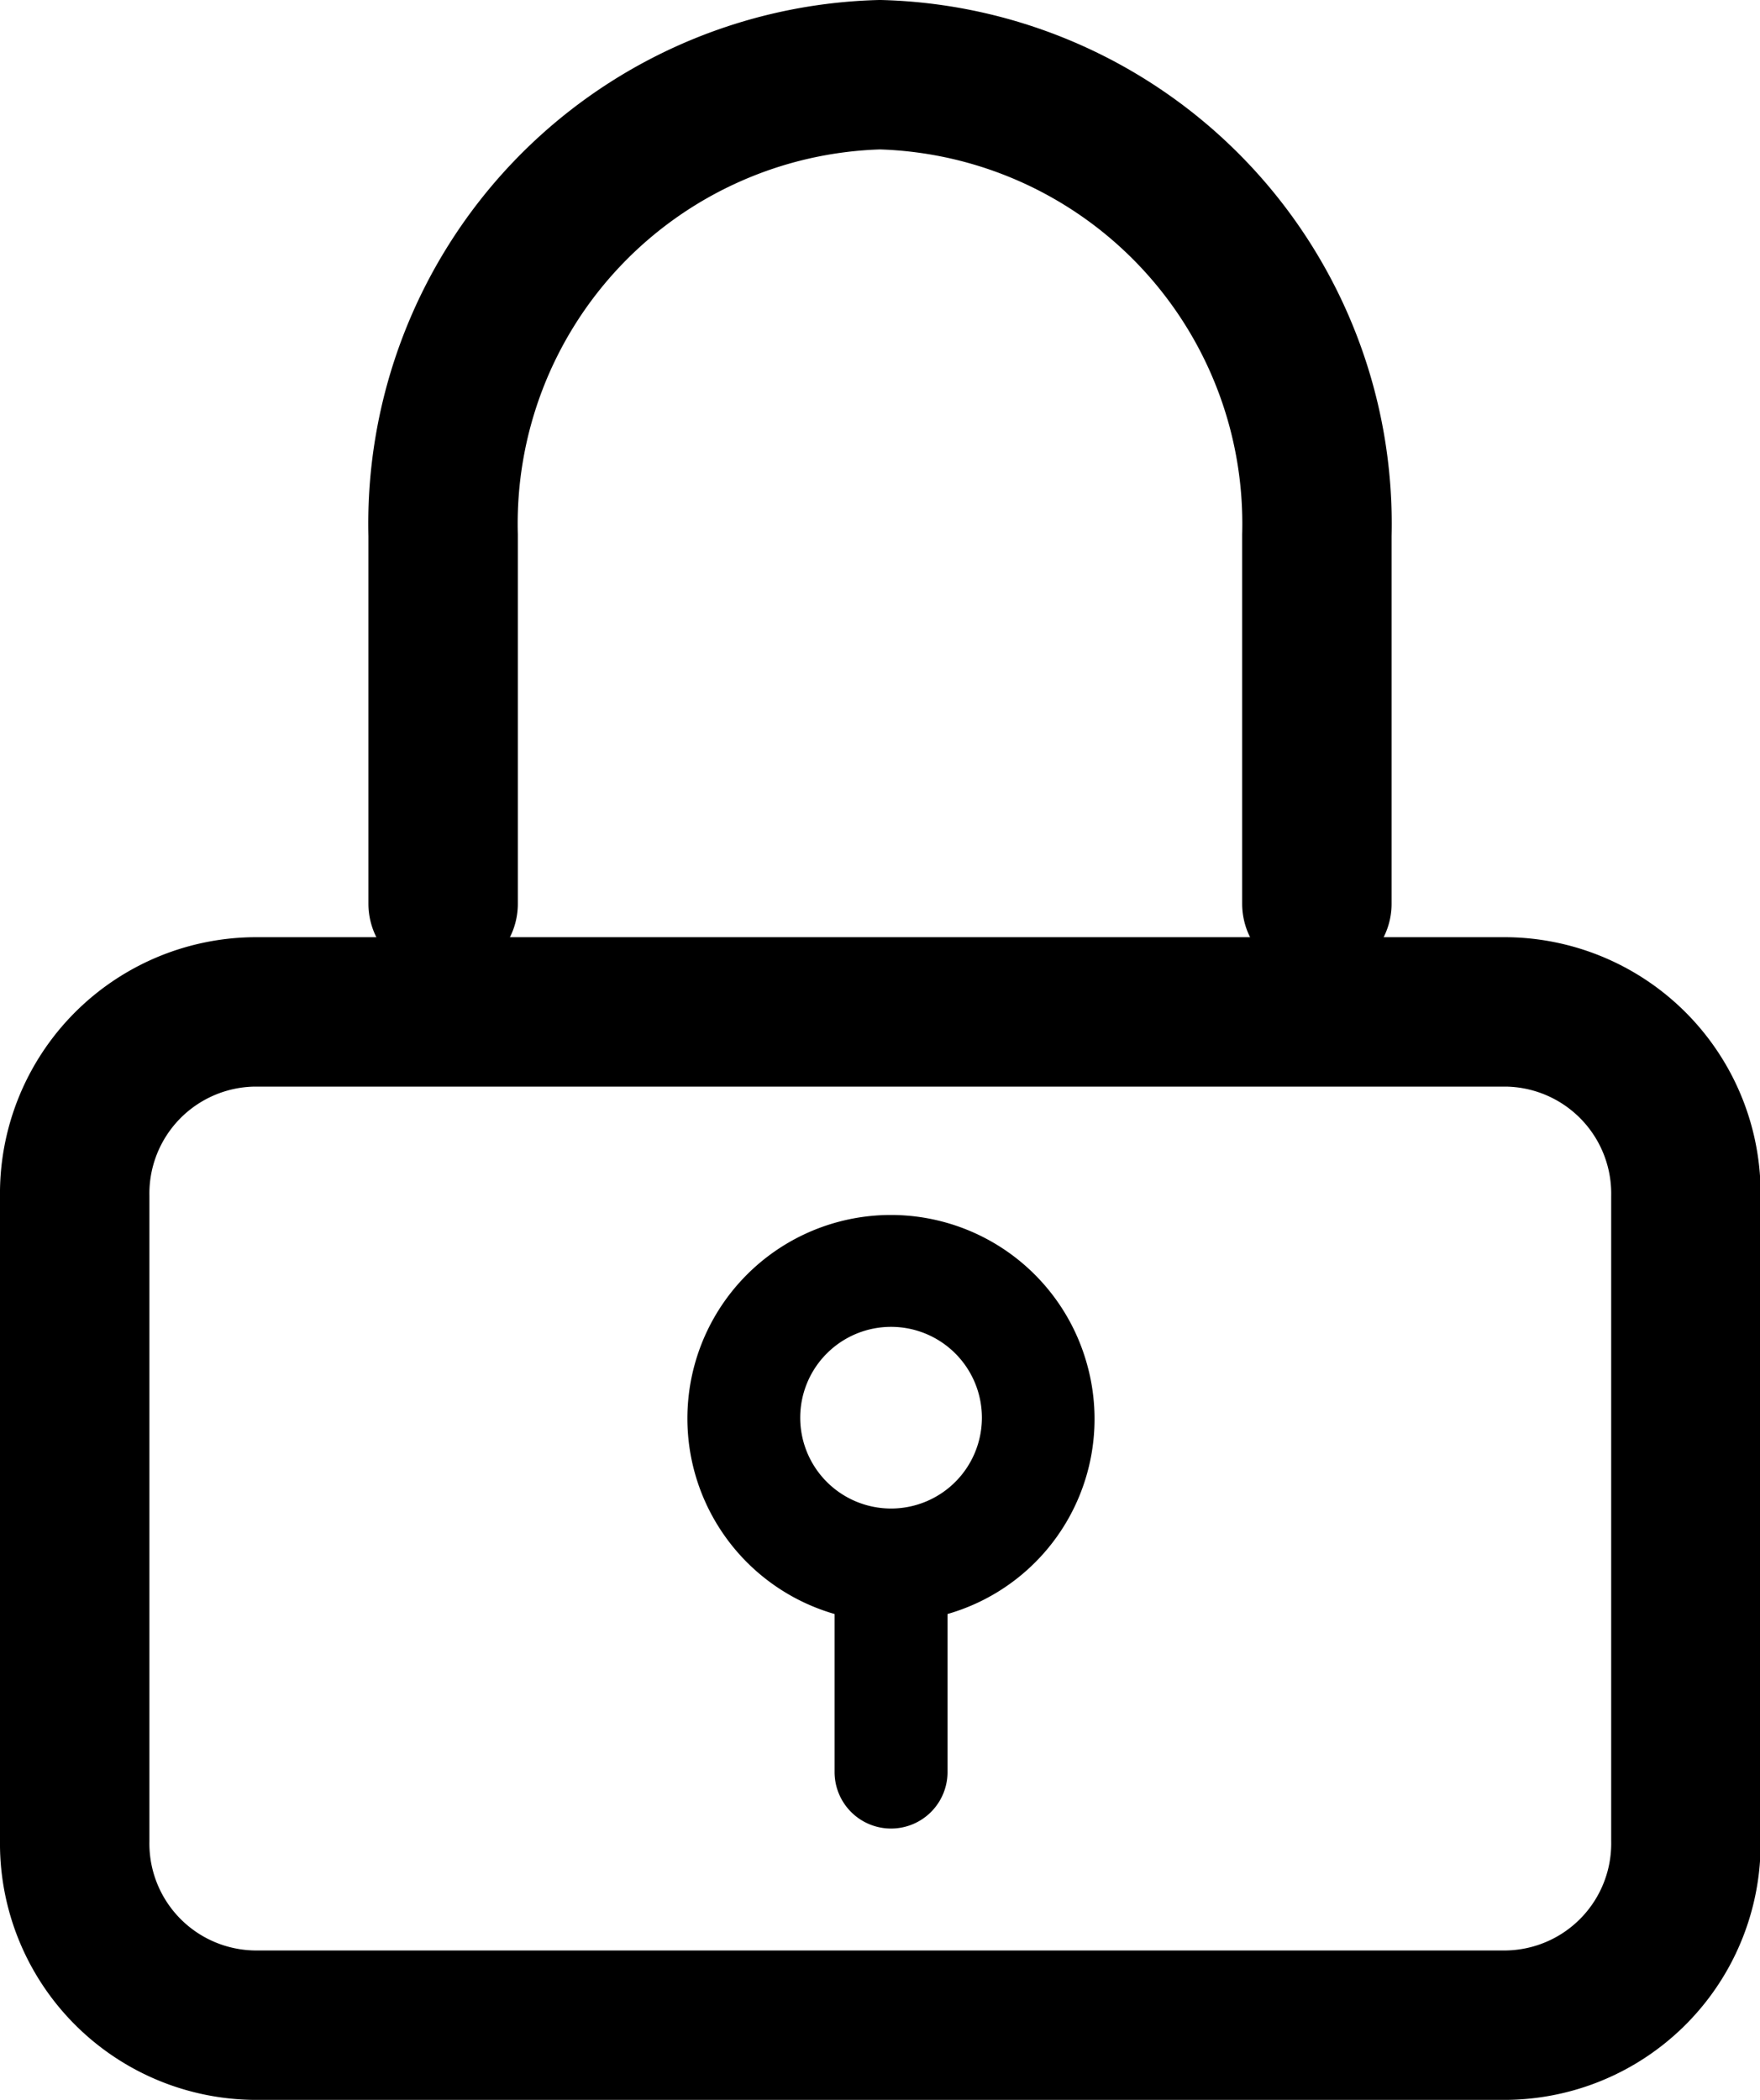 <svg xmlns="http://www.w3.org/2000/svg" width="11.78" height="14.055" viewBox="0 0 11.78 14.055">
    <defs>
        <style>
            .cls-1{fill:none;stroke:#000;stroke-linecap:round;stroke-linejoin:round}
        </style>
    </defs>
    <g id="Group_11079" transform="translate(-306.5 -300.044)">
        <g id="Icon_feather-lock" transform="translate(307 300.544)">
            <path id="Path_10766" d="M4.2 11h8.384a1.216 1.216 0 0 1 1.2 1.233v4.316a1.216 1.216 0 0 1-1.2 1.233H4.2A1.216 1.216 0 0 1 3 16.549v-4.316A1.216 1.216 0 0 1 4.2 11z" class="cls-1" transform="translate(-3 -4.727)"/>
            <path id="Path_10767" d="M7 7.549V5.083A3.006 3.006 0 0 1 9.924 2a3.006 3.006 0 0 1 2.924 3.083v2.466" class="cls-1" transform="translate(-4.534 -2)"/>
        </g>
        <g id="Group_11078" transform="translate(311.1 308.173)">
            <g id="Group_11077">
                <path id="Path_10769" d="M155.338 233.312a1.362 1.362 0 1 0-1.685 1.688v1.058a.378.378 0 0 0 .756 0V235a1.358 1.358 0 0 0 .929-1.688zm-1.307.982a.608.608 0 1 1 .608-.608.608.608 0 0 1-.608.608z" transform="translate(-152.667 -232.326)"/>
            </g>
        </g>
    </g>
</svg>
